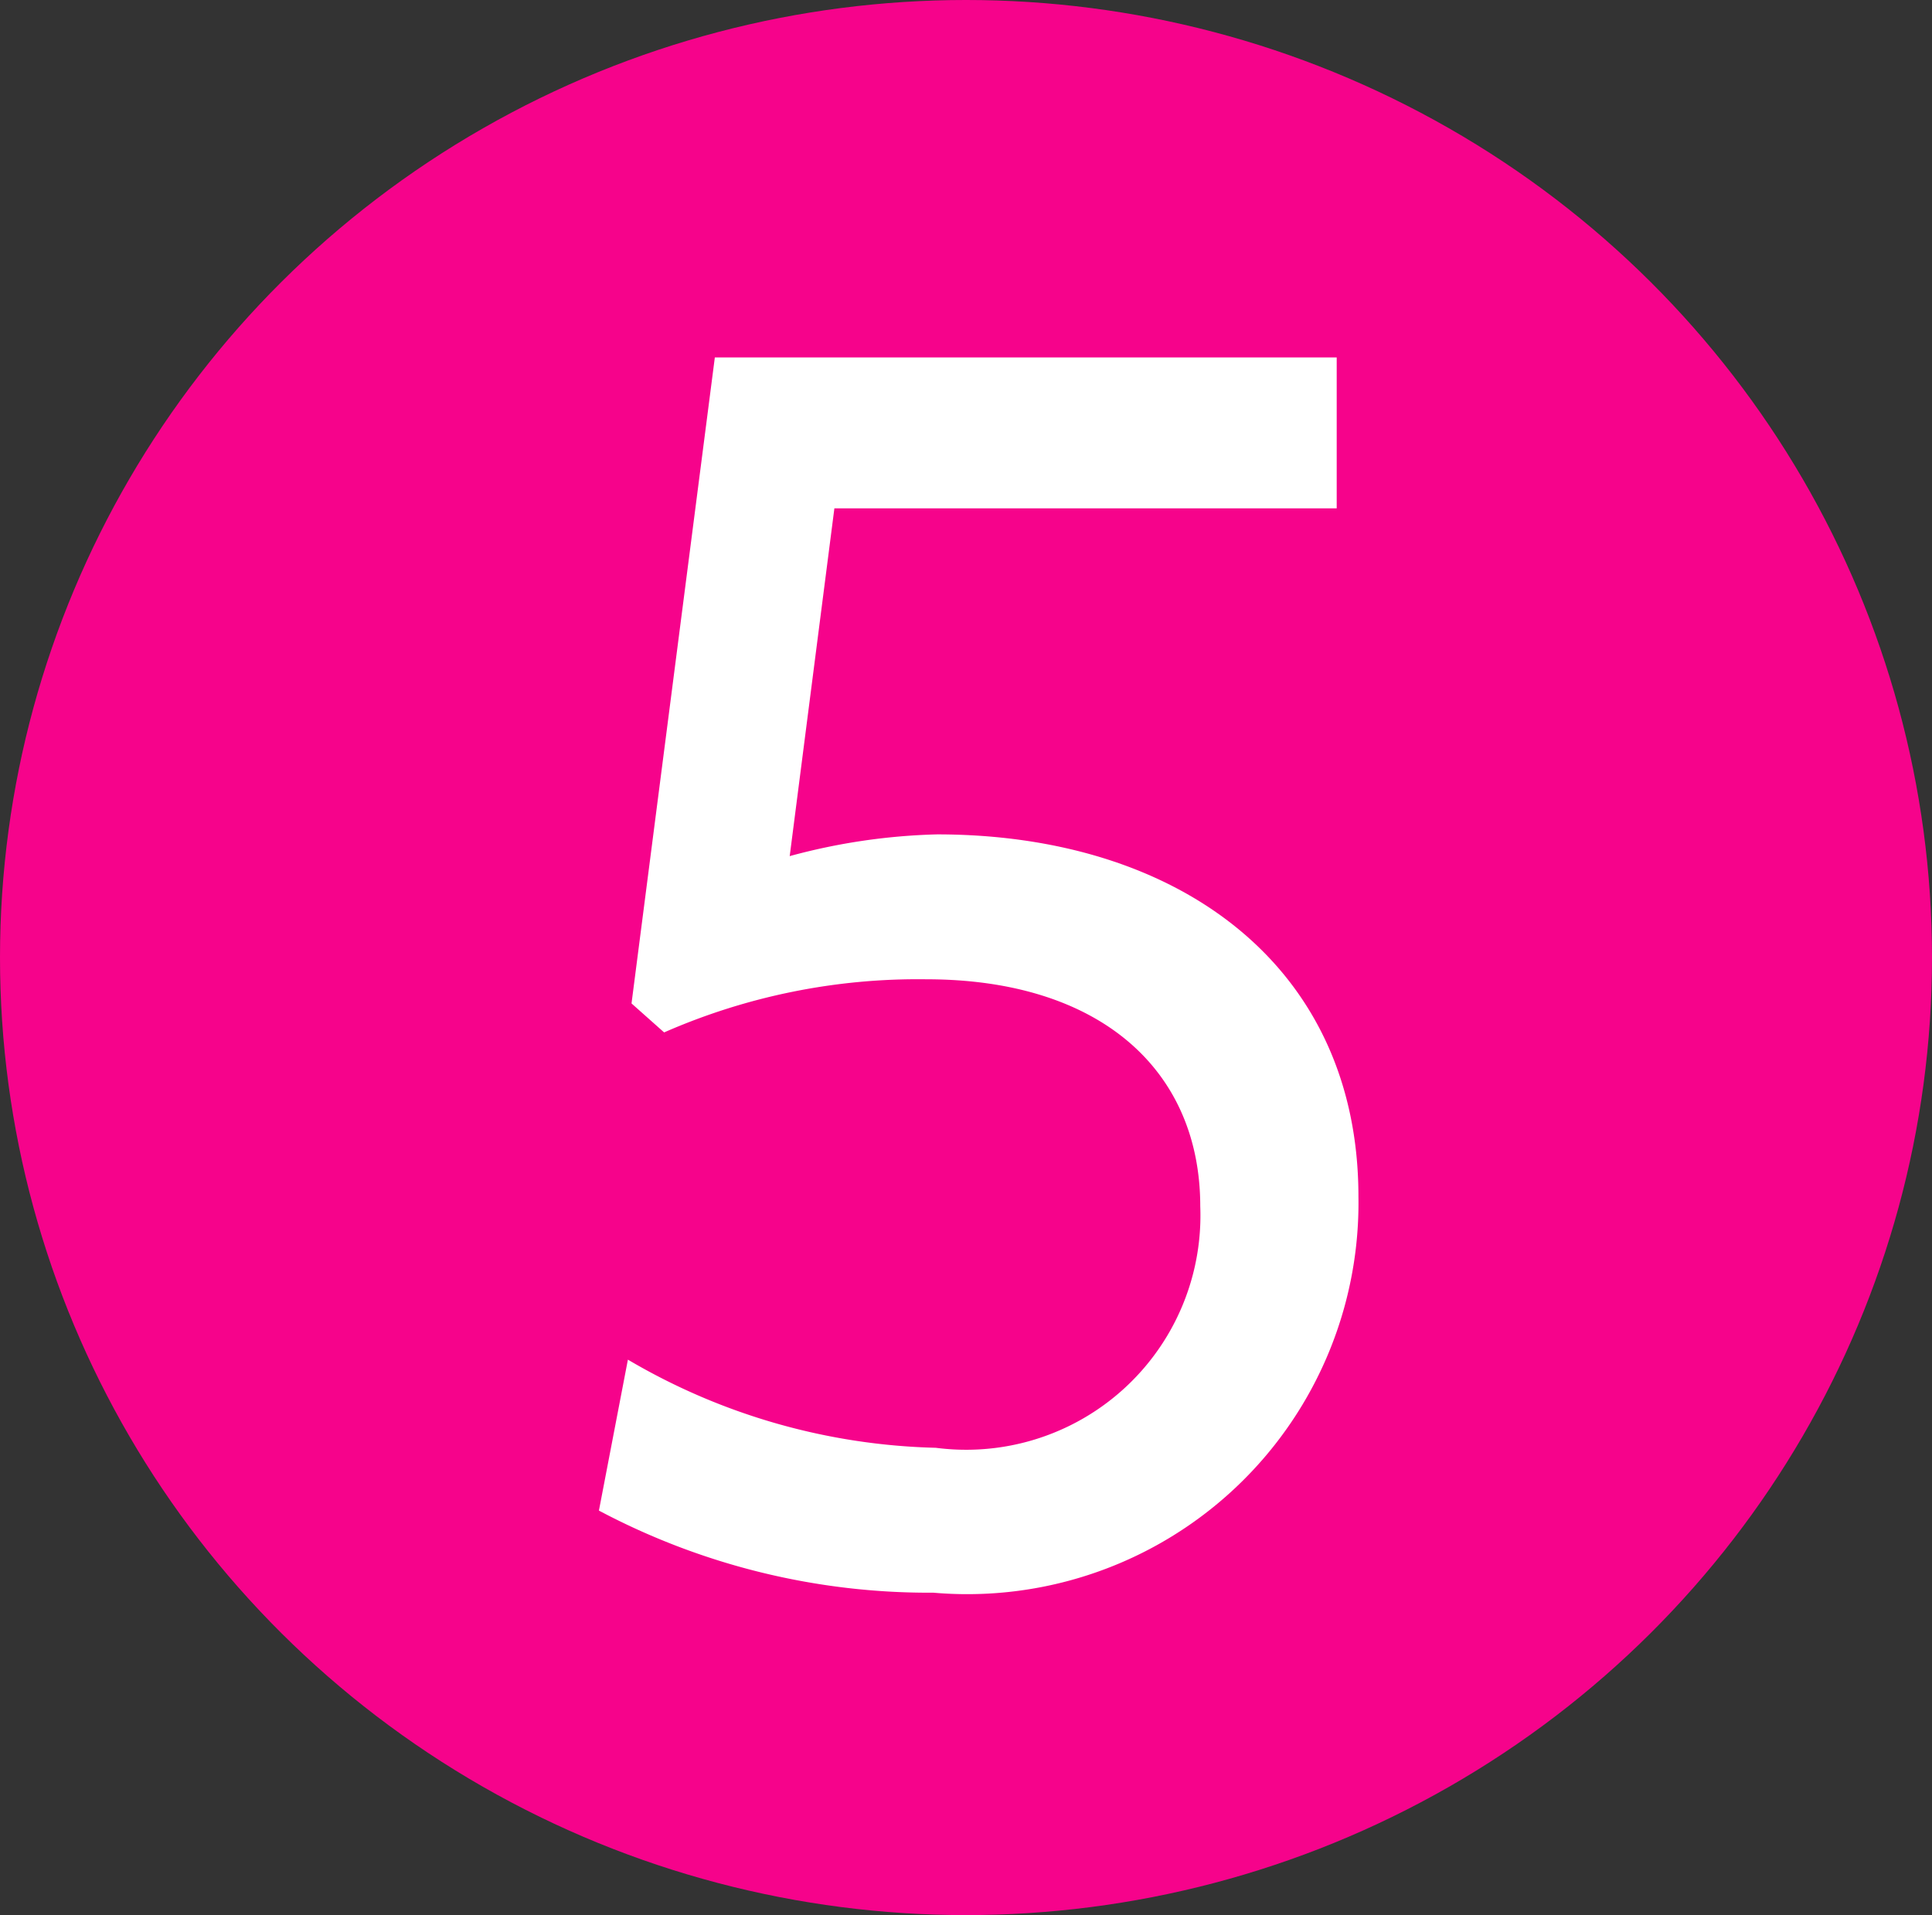 <svg id="Layer_1" data-name="Layer 1" xmlns="http://www.w3.org/2000/svg" viewBox="0 0 16 15.86"><rect x="0" y="0" width="16" height="15.86" fill="#333333" stroke="none"/><defs><style>.cls-1{fill:#f6038b;}.cls-2{fill:#fff;}</style></defs><ellipse class="cls-1" cx="8" cy="7.93" rx="8" ry="7.93"/><path class="cls-2" d="M292.92,419.08c2,0,3.49,1.09,3.49,3a3.24,3.24,0,0,1-3.52,3.28,5.83,5.83,0,0,1-2.77-.68l.24-1.25a5.27,5.27,0,0,0,2.55.73,1.94,1.94,0,0,0,2.19-2c0-1.12-.82-1.88-2.27-1.88a5.23,5.23,0,0,0-2.17.44l-.27-.24.69-5.35h5.15l0,1.25h-4.16l-.37,2.88A5.11,5.11,0,0,1,292.92,419.08Z" transform="translate(-285.16 -412.17)"/></svg>